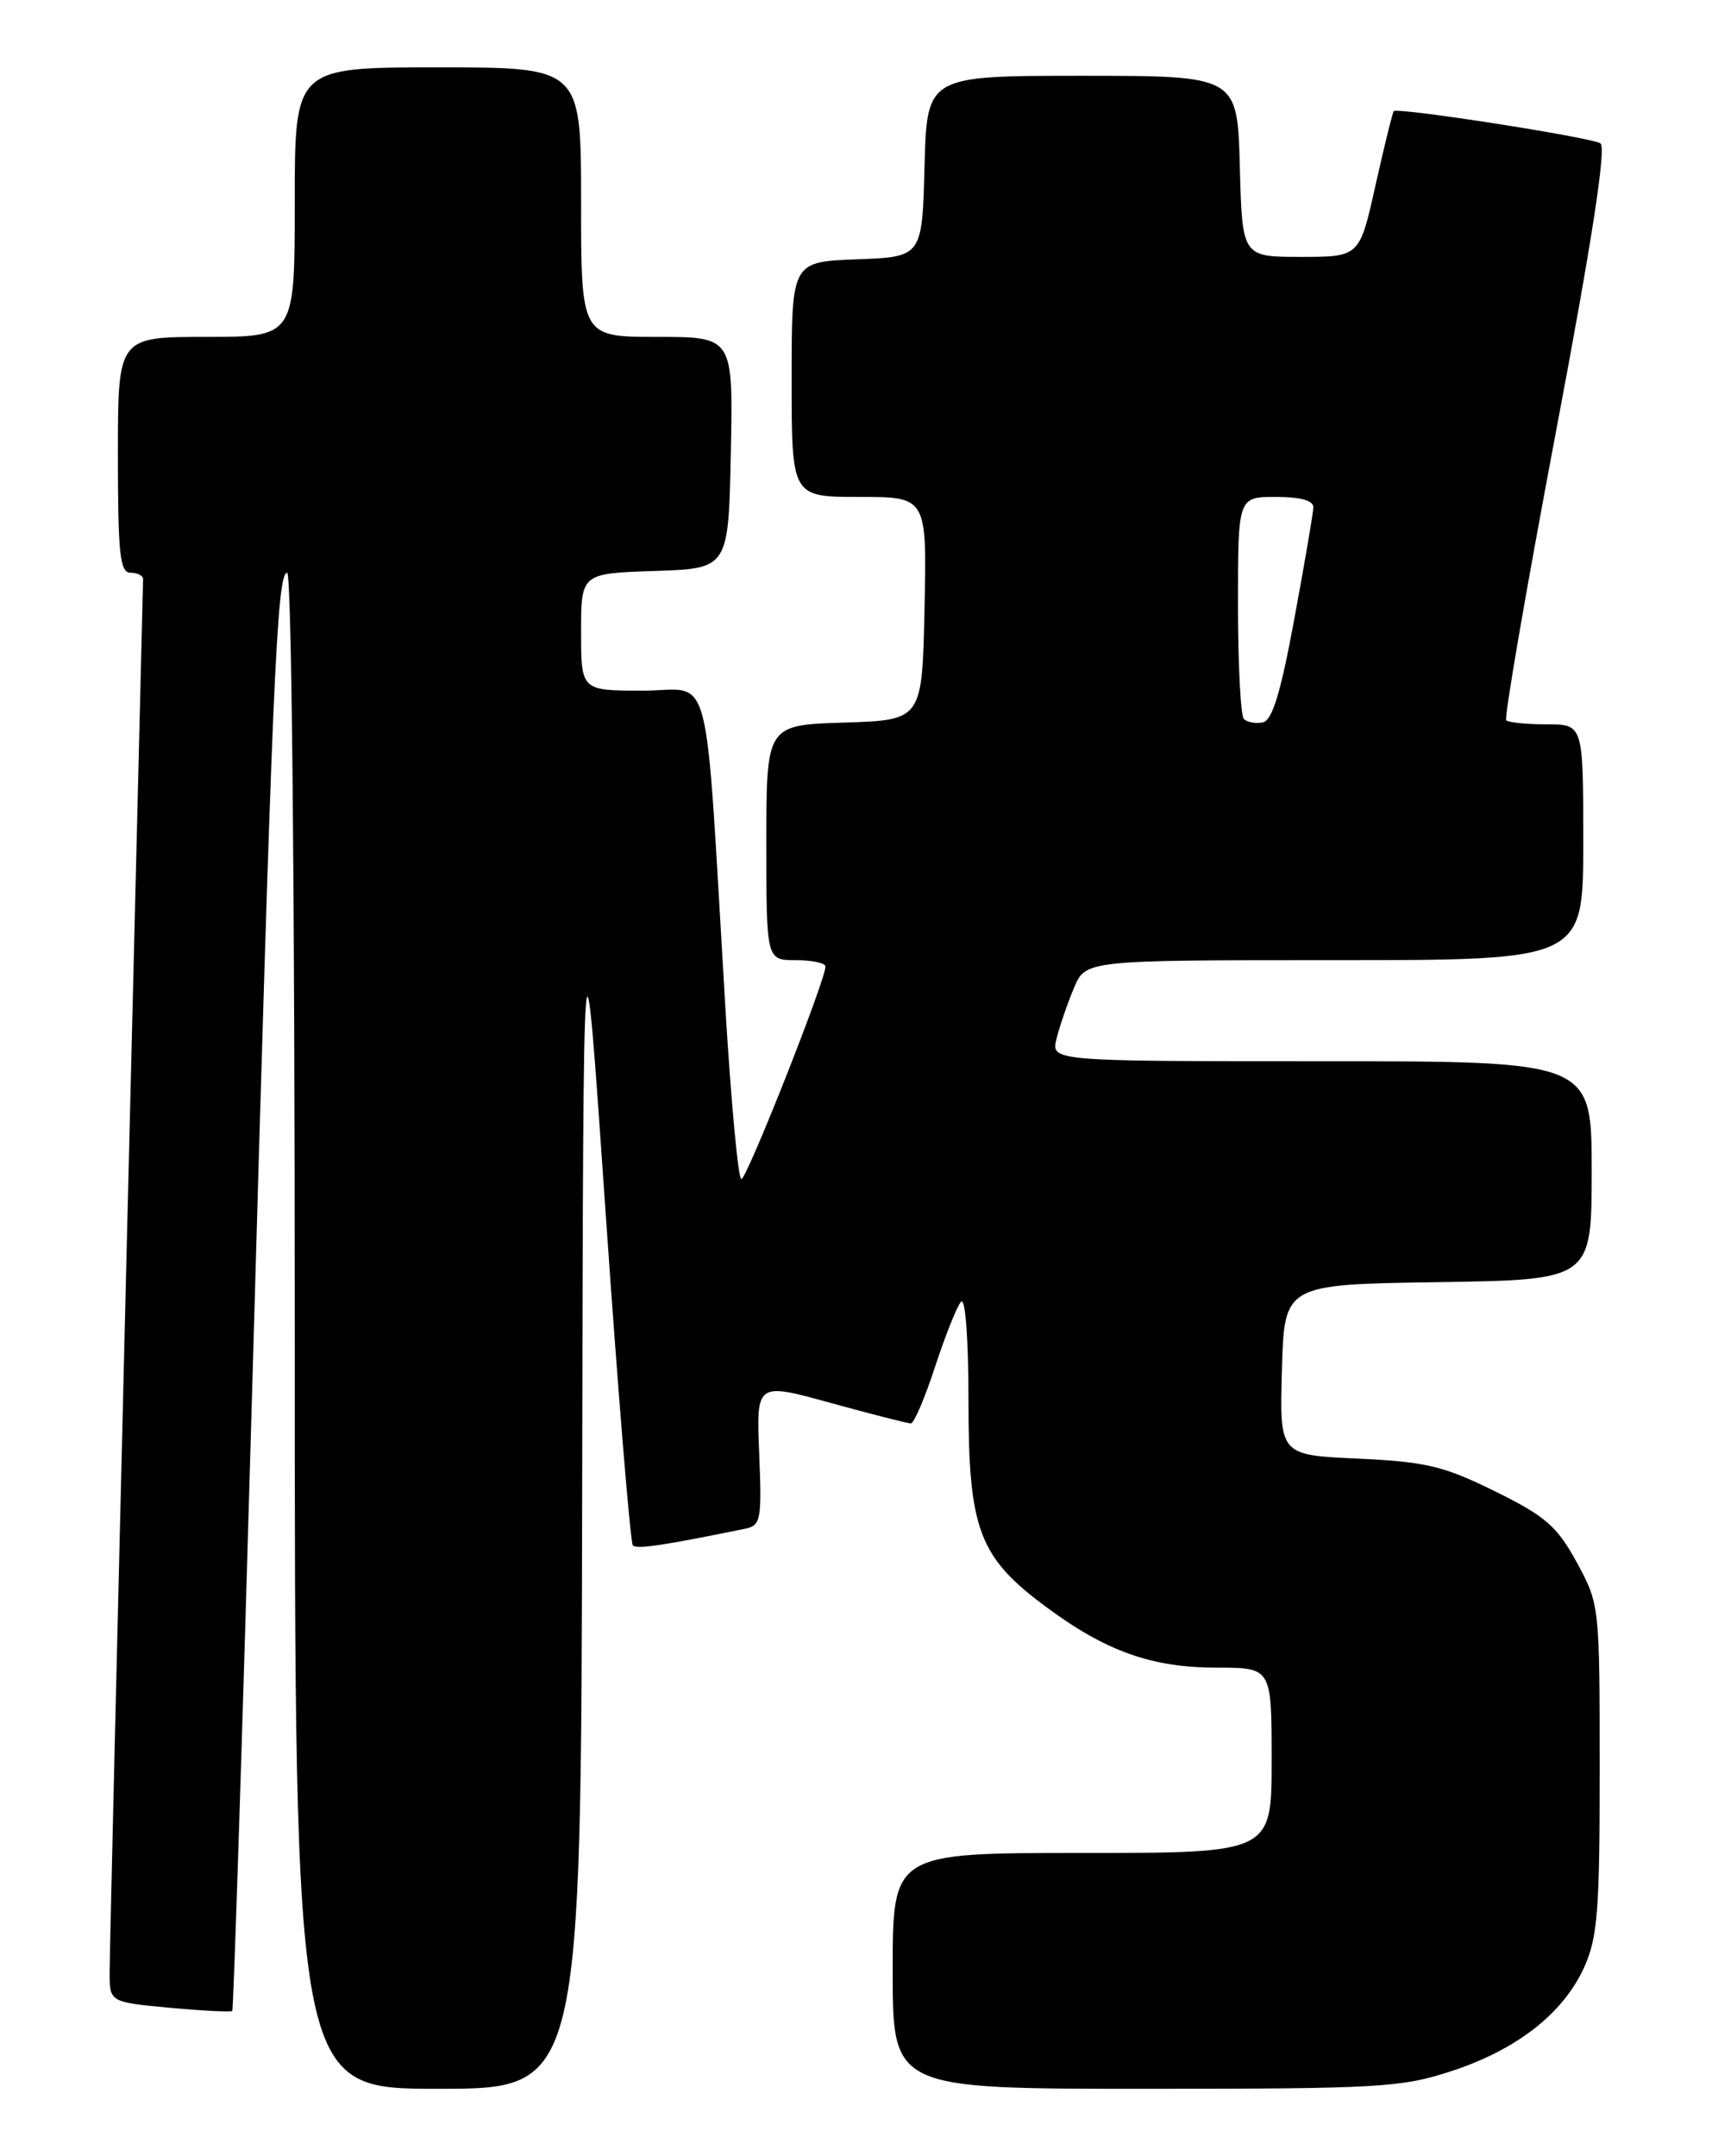 <?xml version="1.0" encoding="UTF-8" standalone="no"?>
<!DOCTYPE svg PUBLIC "-//W3C//DTD SVG 1.1//EN" "http://www.w3.org/Graphics/SVG/1.1/DTD/svg11.dtd" >
<svg xmlns="http://www.w3.org/2000/svg" xmlns:xlink="http://www.w3.org/1999/xlink" version="1.1" viewBox="0 0 204 256">
 <g >
 <path fill="currentColor"
d=" M 69.13 176.75 C 69.26 105.50 69.26 105.50 71.93 144.22 C 73.40 165.51 74.85 183.18 75.15 183.49 C 75.63 183.96 78.72 183.50 88.50 181.50 C 90.34 181.12 90.47 180.43 90.15 172.61 C 89.80 164.13 89.80 164.13 98.64 166.57 C 103.51 167.91 107.79 169.00 108.16 169.00 C 108.53 169.00 109.83 165.96 111.04 162.25 C 112.26 158.54 113.64 155.07 114.12 154.55 C 114.63 154.00 115.00 158.99 115.00 166.34 C 115.00 181.62 116.23 184.89 124.26 190.82 C 131.36 196.08 136.79 198.00 144.52 198.00 C 151.00 198.00 151.00 198.00 151.00 209.00 C 151.00 220.00 151.00 220.00 128.50 220.00 C 106.00 220.00 106.00 220.00 106.00 234.00 C 106.00 248.00 106.00 248.00 135.98 248.00 C 163.78 248.00 166.43 247.85 172.38 245.89 C 180.14 243.34 185.62 239.05 188.11 233.57 C 189.70 230.06 189.96 226.84 189.95 210.00 C 189.95 190.66 189.93 190.46 187.23 185.50 C 184.88 181.20 183.52 180.02 177.50 177.05 C 171.41 174.05 169.30 173.55 161.22 173.18 C 151.93 172.76 151.93 172.76 152.22 162.63 C 152.50 152.50 152.50 152.50 170.75 152.23 C 189.00 151.95 189.00 151.95 189.00 138.98 C 189.00 126.00 189.00 126.00 156.89 126.00 C 124.78 126.00 124.78 126.00 125.46 123.31 C 125.83 121.82 126.76 119.12 127.52 117.31 C 128.90 114.00 128.90 114.00 158.45 114.00 C 188.00 114.00 188.00 114.00 188.00 100.00 C 188.00 86.00 188.00 86.00 183.67 86.00 C 181.28 86.00 179.12 85.78 178.85 85.52 C 178.59 85.26 181.24 69.88 184.74 51.36 C 189.04 28.63 190.76 17.47 190.04 17.02 C 188.85 16.29 165.93 12.72 165.50 13.20 C 165.35 13.36 164.38 17.32 163.33 22.00 C 161.44 30.50 161.44 30.50 154.47 30.50 C 147.50 30.50 147.50 30.50 147.22 19.75 C 146.93 9.00 146.93 9.00 128.50 9.00 C 110.07 9.00 110.07 9.00 109.78 19.75 C 109.50 30.50 109.50 30.50 101.75 30.79 C 94.00 31.08 94.00 31.08 94.00 45.04 C 94.00 59.00 94.00 59.00 102.03 59.00 C 110.06 59.00 110.06 59.00 109.78 72.25 C 109.50 85.50 109.50 85.50 100.25 85.79 C 91.00 86.08 91.00 86.08 91.00 100.04 C 91.00 114.00 91.00 114.00 94.50 114.00 C 96.42 114.00 98.01 114.34 98.02 114.75 C 98.05 116.30 88.68 140.00 88.03 140.00 C 87.66 140.00 86.81 130.89 86.14 119.75 C 83.62 77.73 84.72 82.00 76.35 82.00 C 69.00 82.00 69.00 82.00 69.00 75.04 C 69.00 68.08 69.00 68.08 77.75 67.79 C 86.50 67.50 86.50 67.50 86.78 53.75 C 87.06 40.00 87.06 40.00 78.03 40.00 C 69.00 40.00 69.00 40.00 69.00 24.00 C 69.00 8.00 69.00 8.00 52.00 8.00 C 35.00 8.00 35.00 8.00 35.00 24.00 C 35.00 40.00 35.00 40.00 24.50 40.00 C 14.00 40.00 14.00 40.00 14.00 54.00 C 14.00 65.78 14.24 68.00 15.50 68.00 C 16.32 68.00 16.99 68.34 16.99 68.75 C 16.98 69.16 16.09 105.72 15.00 150.00 C 13.92 194.28 13.02 232.12 13.02 234.11 C 13.00 237.71 13.00 237.71 20.15 238.38 C 24.08 238.74 27.42 238.91 27.58 238.76 C 27.73 238.60 28.79 205.63 29.93 165.49 C 32.32 80.96 32.87 68.00 34.10 68.00 C 34.63 68.00 35.00 105.38 35.00 158.00 C 35.00 248.00 35.00 248.00 52.00 248.00 C 69.00 248.00 69.00 248.00 69.13 176.75 Z  M 147.70 85.37 C 147.32 84.98 147.00 78.89 147.00 71.83 C 147.00 59.00 147.00 59.00 151.50 59.00 C 154.46 59.00 155.98 59.43 155.95 60.25 C 155.93 60.94 154.91 66.89 153.69 73.49 C 152.07 82.27 151.07 85.56 149.94 85.77 C 149.09 85.94 148.09 85.75 147.70 85.37 Z "/>
</g>
</svg>